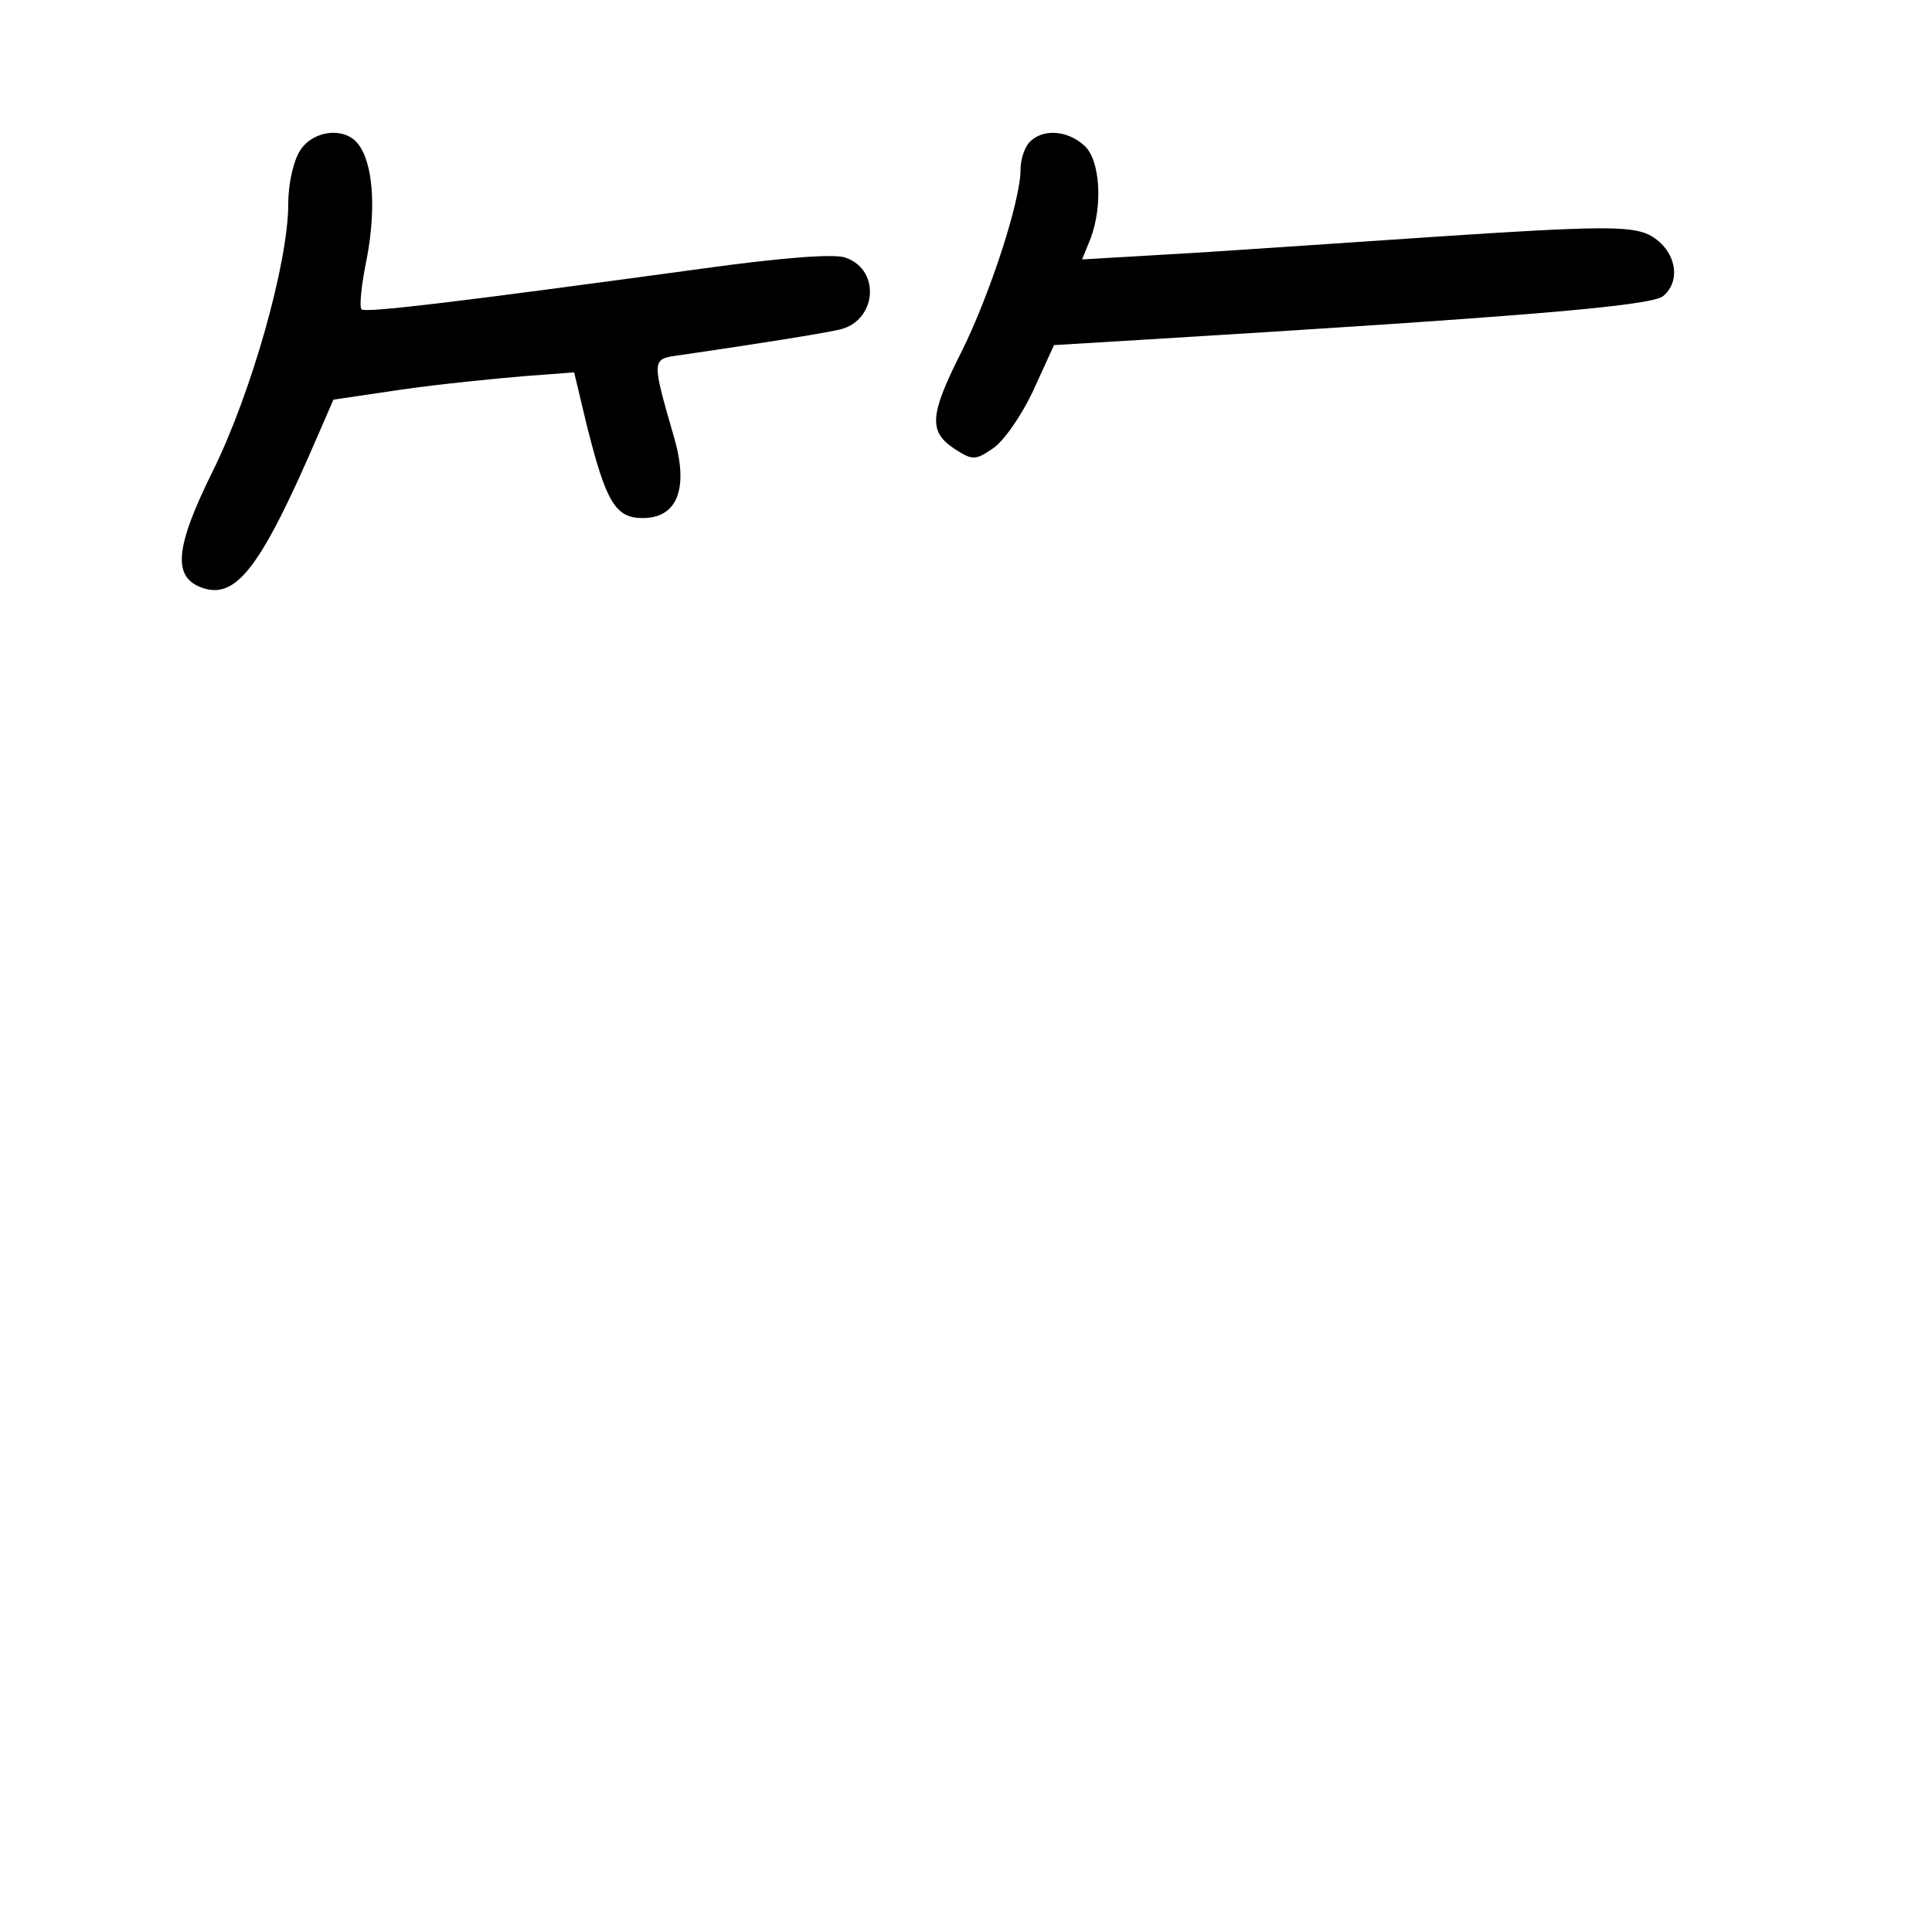 <?xml version="1.0" standalone="no"?>
<!DOCTYPE svg PUBLIC "-//W3C//DTD SVG 20010904//EN"
 "http://www.w3.org/TR/2001/REC-SVG-20010904/DTD/svg10.dtd">
<svg version="1.0" xmlns="http://www.w3.org/2000/svg"
 width="248pt" height="248pt" viewBox="0 0 248 248"
 preserveAspectRatio="xMidYMid meet">
<g transform="translate(0,248) scale(0.1,-0.1)"
fill="#000000" stroke="none">
<path d="M386 2288 c-9 -13 -16 -43 -16 -70 0 -75 -47 -242 -97 -343 -49 -99
-52 -137 -12 -150 43 -14 75 29 147 196 l20 46 88 13 c49 7 119 14 155 17 l66
5 16 -67 c25 -100 37 -120 72 -120 44 0 59 37 41 101 -30 104 -30 103 6 108
90 13 185 28 206 33 47 11 53 76 8 92 -13 6 -85 0 -186 -14 -315 -43 -432 -57
-436 -52 -3 3 0 33 7 66 12 64 8 123 -12 147 -17 21 -56 17 -73 -8z"/>
<path d="M1322 2298 c-7 -7 -12 -23 -12 -36 0 -40 -40 -162 -76 -234 -41 -81
-42 -102 -9 -124 23 -15 27 -15 49 0 14 9 37 42 52 74 l27 59 116 7 c476 29
651 43 666 56 25 21 15 62 -19 79 -24 11 -65 11 -275 -3 -135 -9 -292 -20
-349 -23 l-103 -6 11 27 c16 43 12 101 -8 119 -22 20 -53 22 -70 5z"/>
</g>
</svg>
